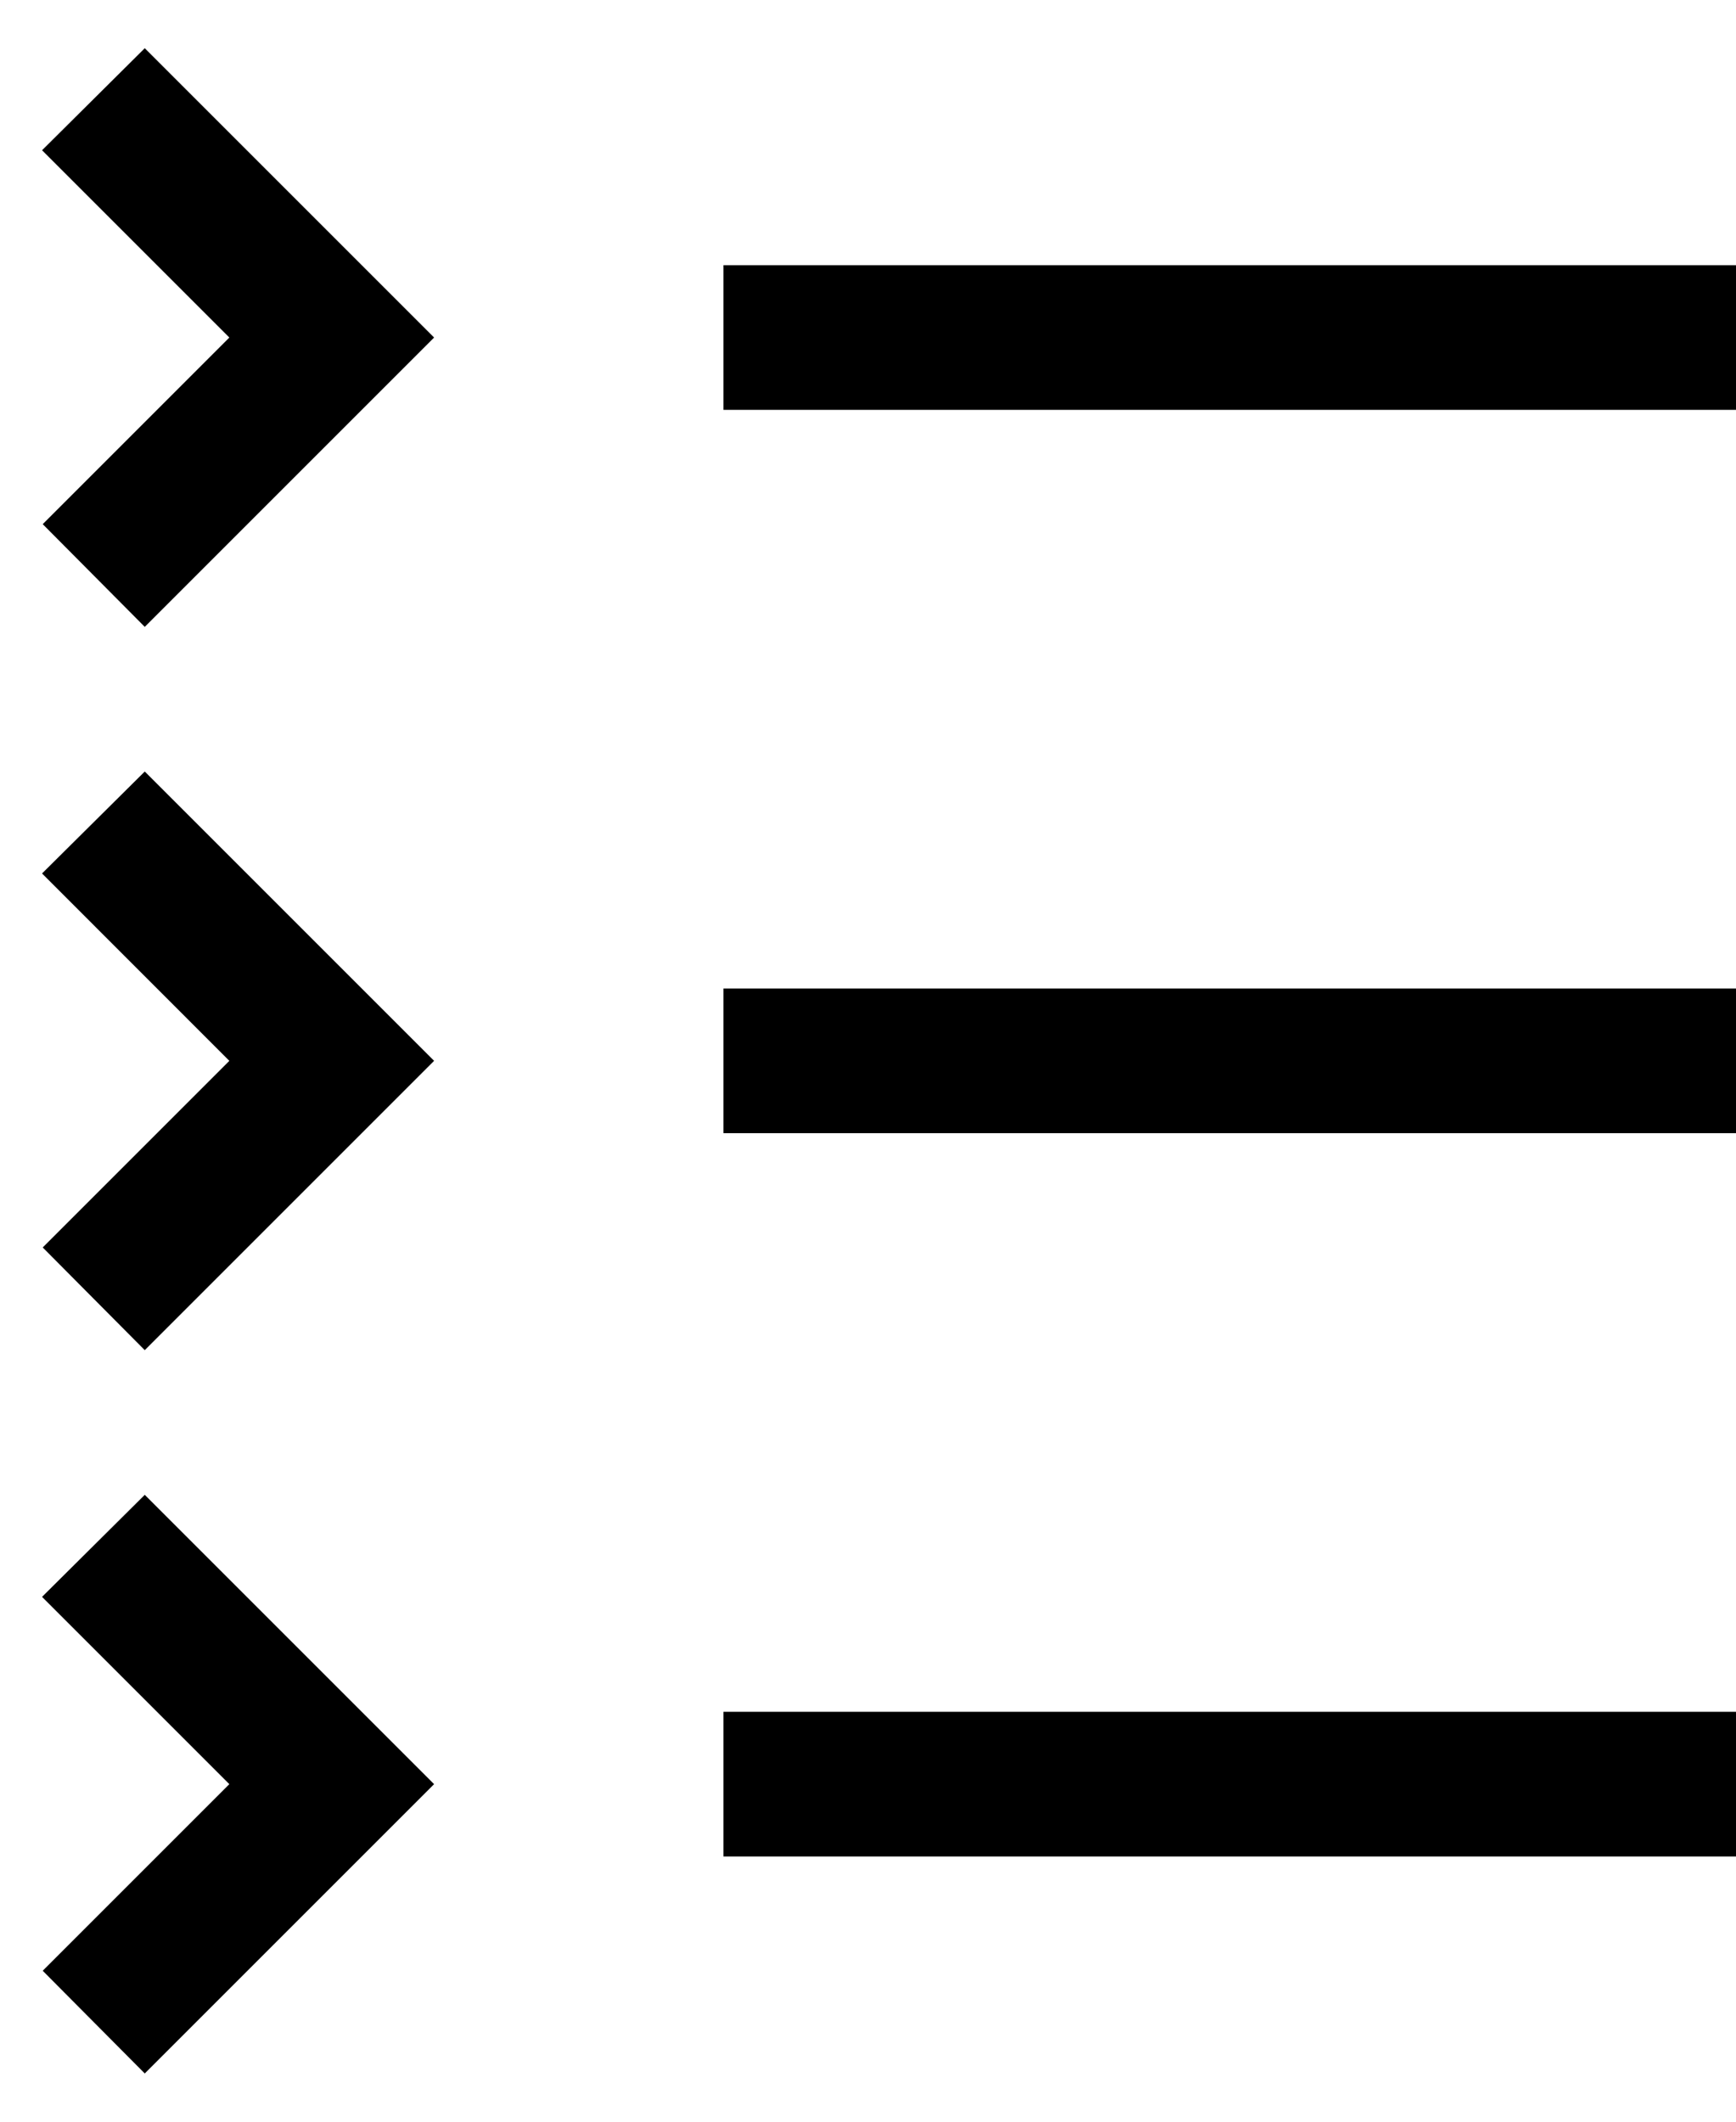 <svg width="18" height="22" viewBox="0 0 18 22" fill="none" xmlns="http://www.w3.org/2000/svg">
<path d="M7.501 17.75H18V19.25H7.501V17.75ZM2.378 18.5L0.443 20.435L1.501 21.5L4.501 18.5L1.501 15.5L0.436 16.558L2.378 18.5ZM7.501 10.25H18V11.75H7.501V10.25ZM2.378 11L0.443 12.935L1.501 14L4.501 11L1.501 8L0.436 9.057L2.378 11ZM7.501 2.75H18V4.25H7.501V2.75ZM2.378 3.5L0.443 5.435L1.501 6.5L4.501 3.5L1.501 0.5L0.436 1.558L2.378 3.5Z" fill="black"/>
</svg>
